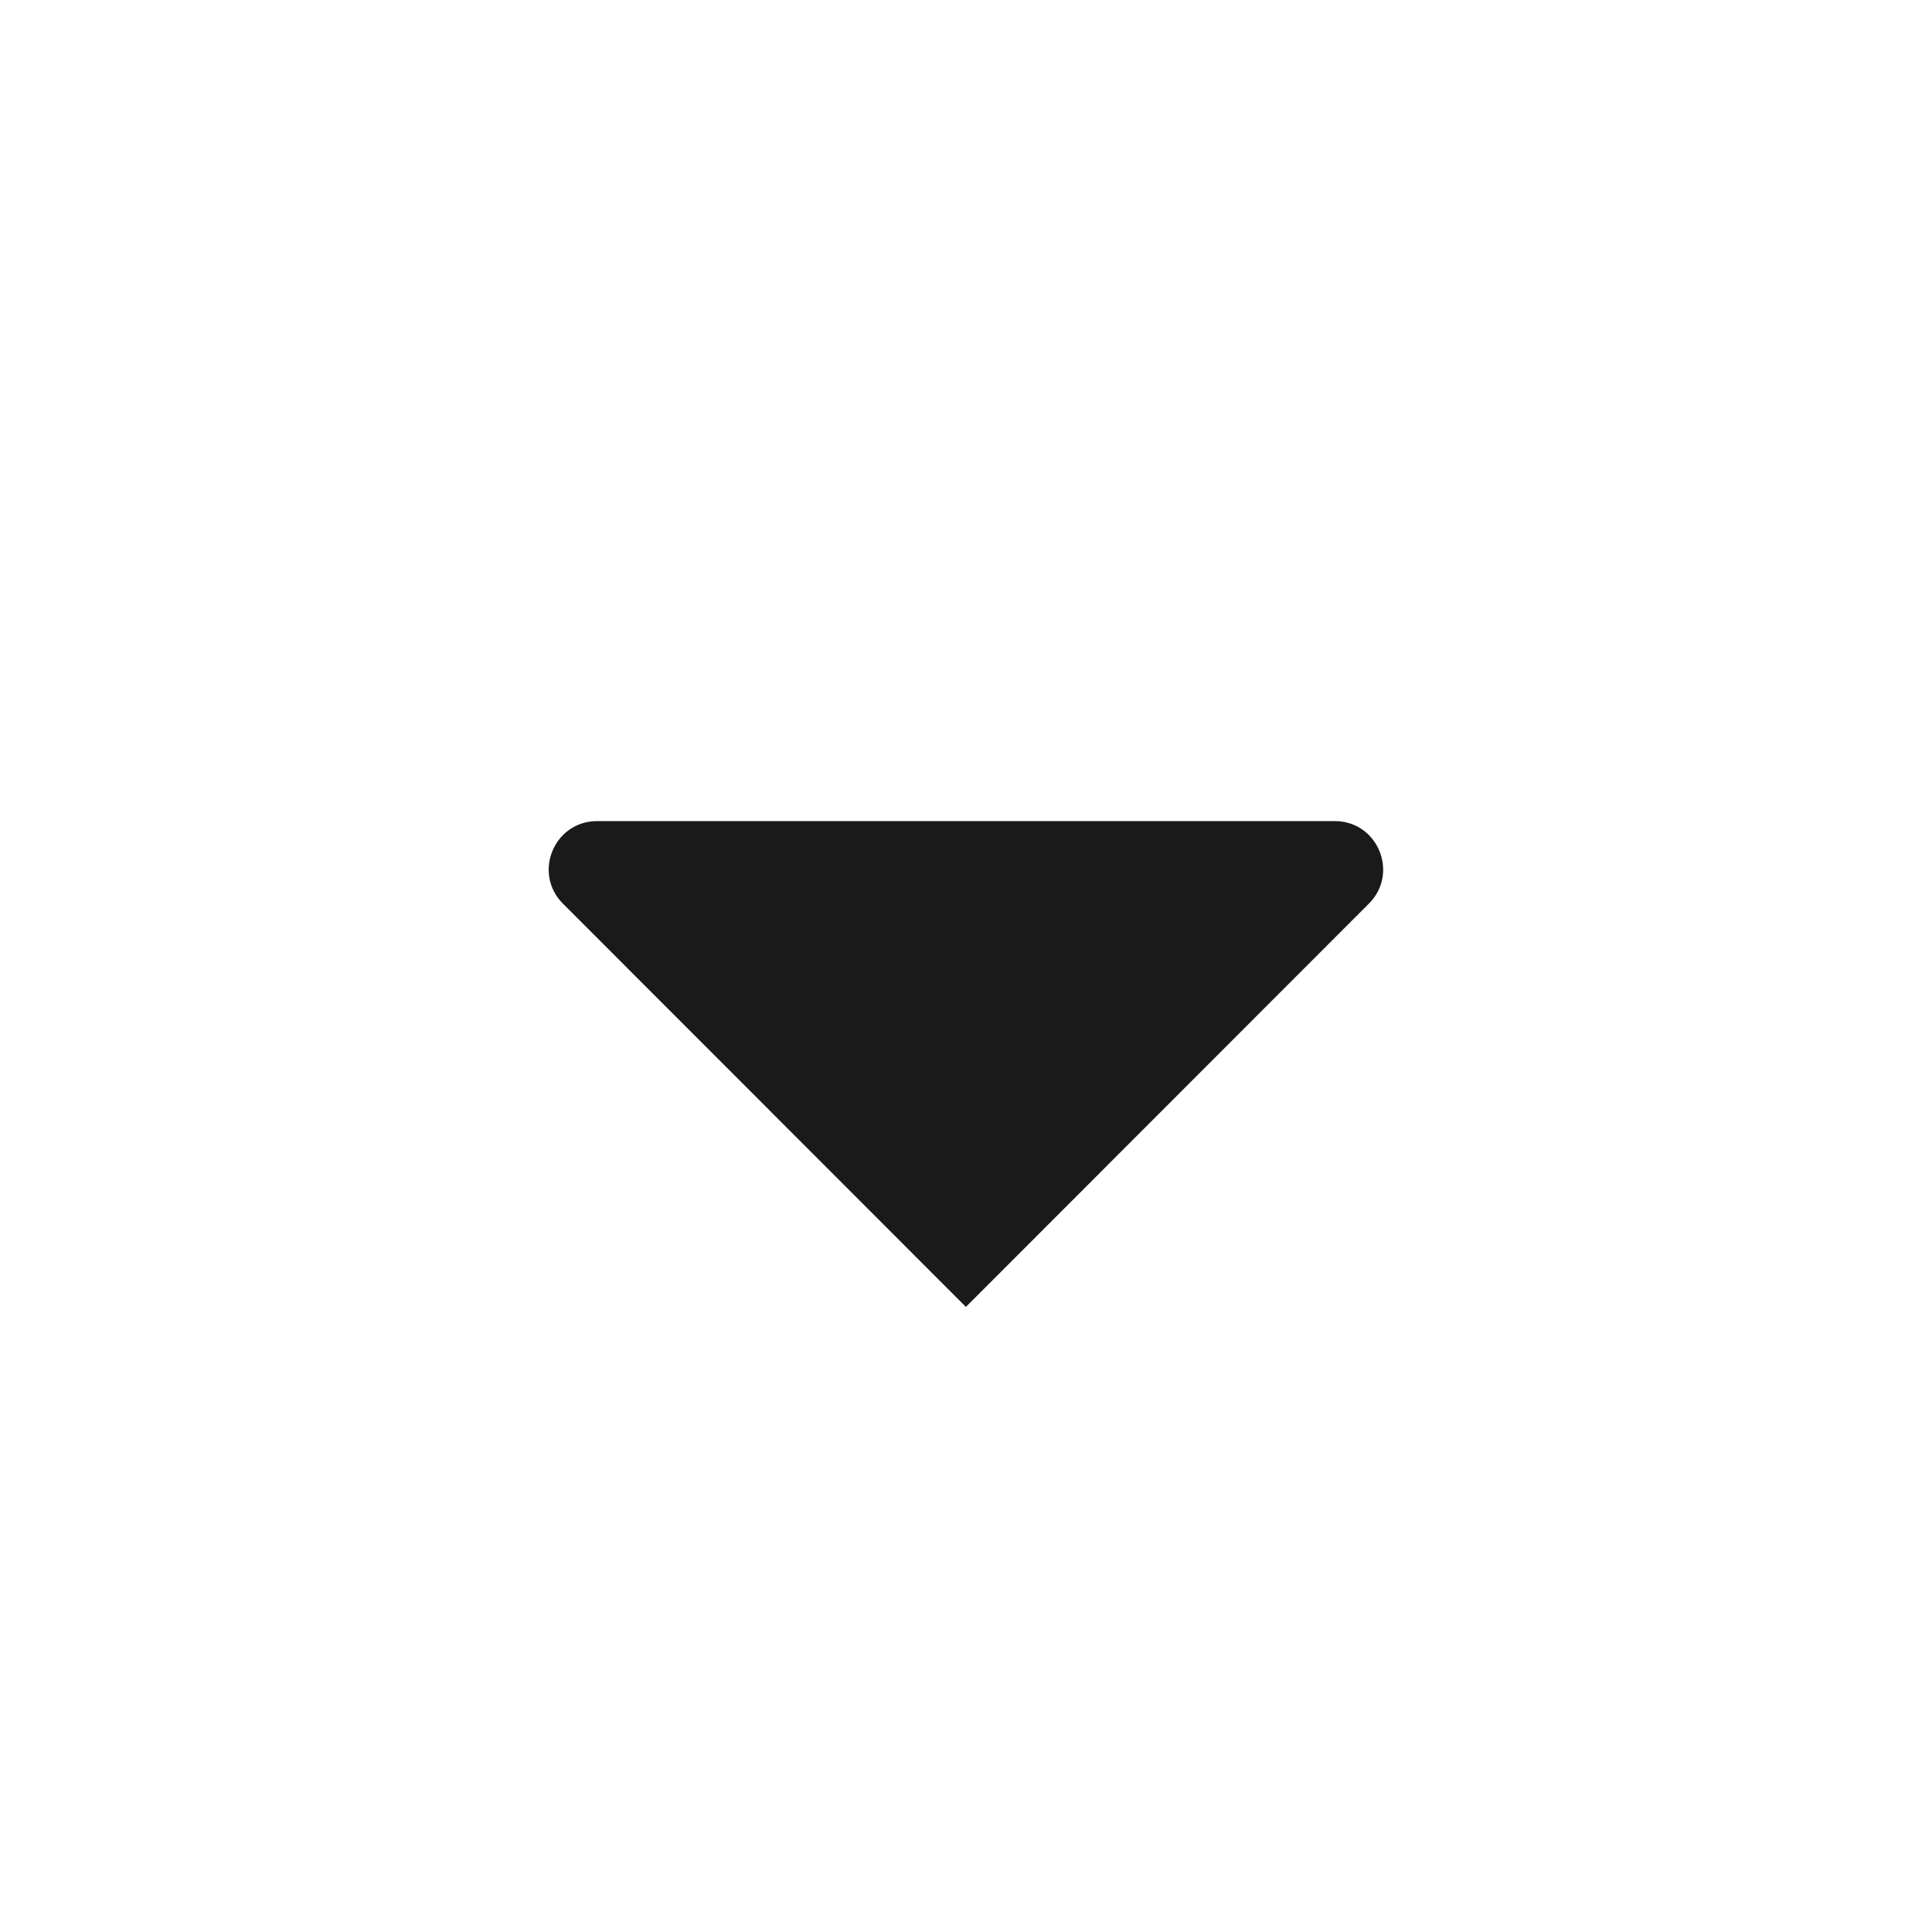 <svg fill="rgb(26, 26, 27)" viewBox="0 0 20 20" xmlns="http://www.w3.org/2000/svg"><g><path fill="inherit" d="M14.171,9.354 L9.999,13.529 L5.827,9.354 C5.513,9.039 5.735,8.5 6.181,8.5 L13.818,8.5 C14.263,8.5 14.486,9.039 14.171,9.354"></path></g></svg>
